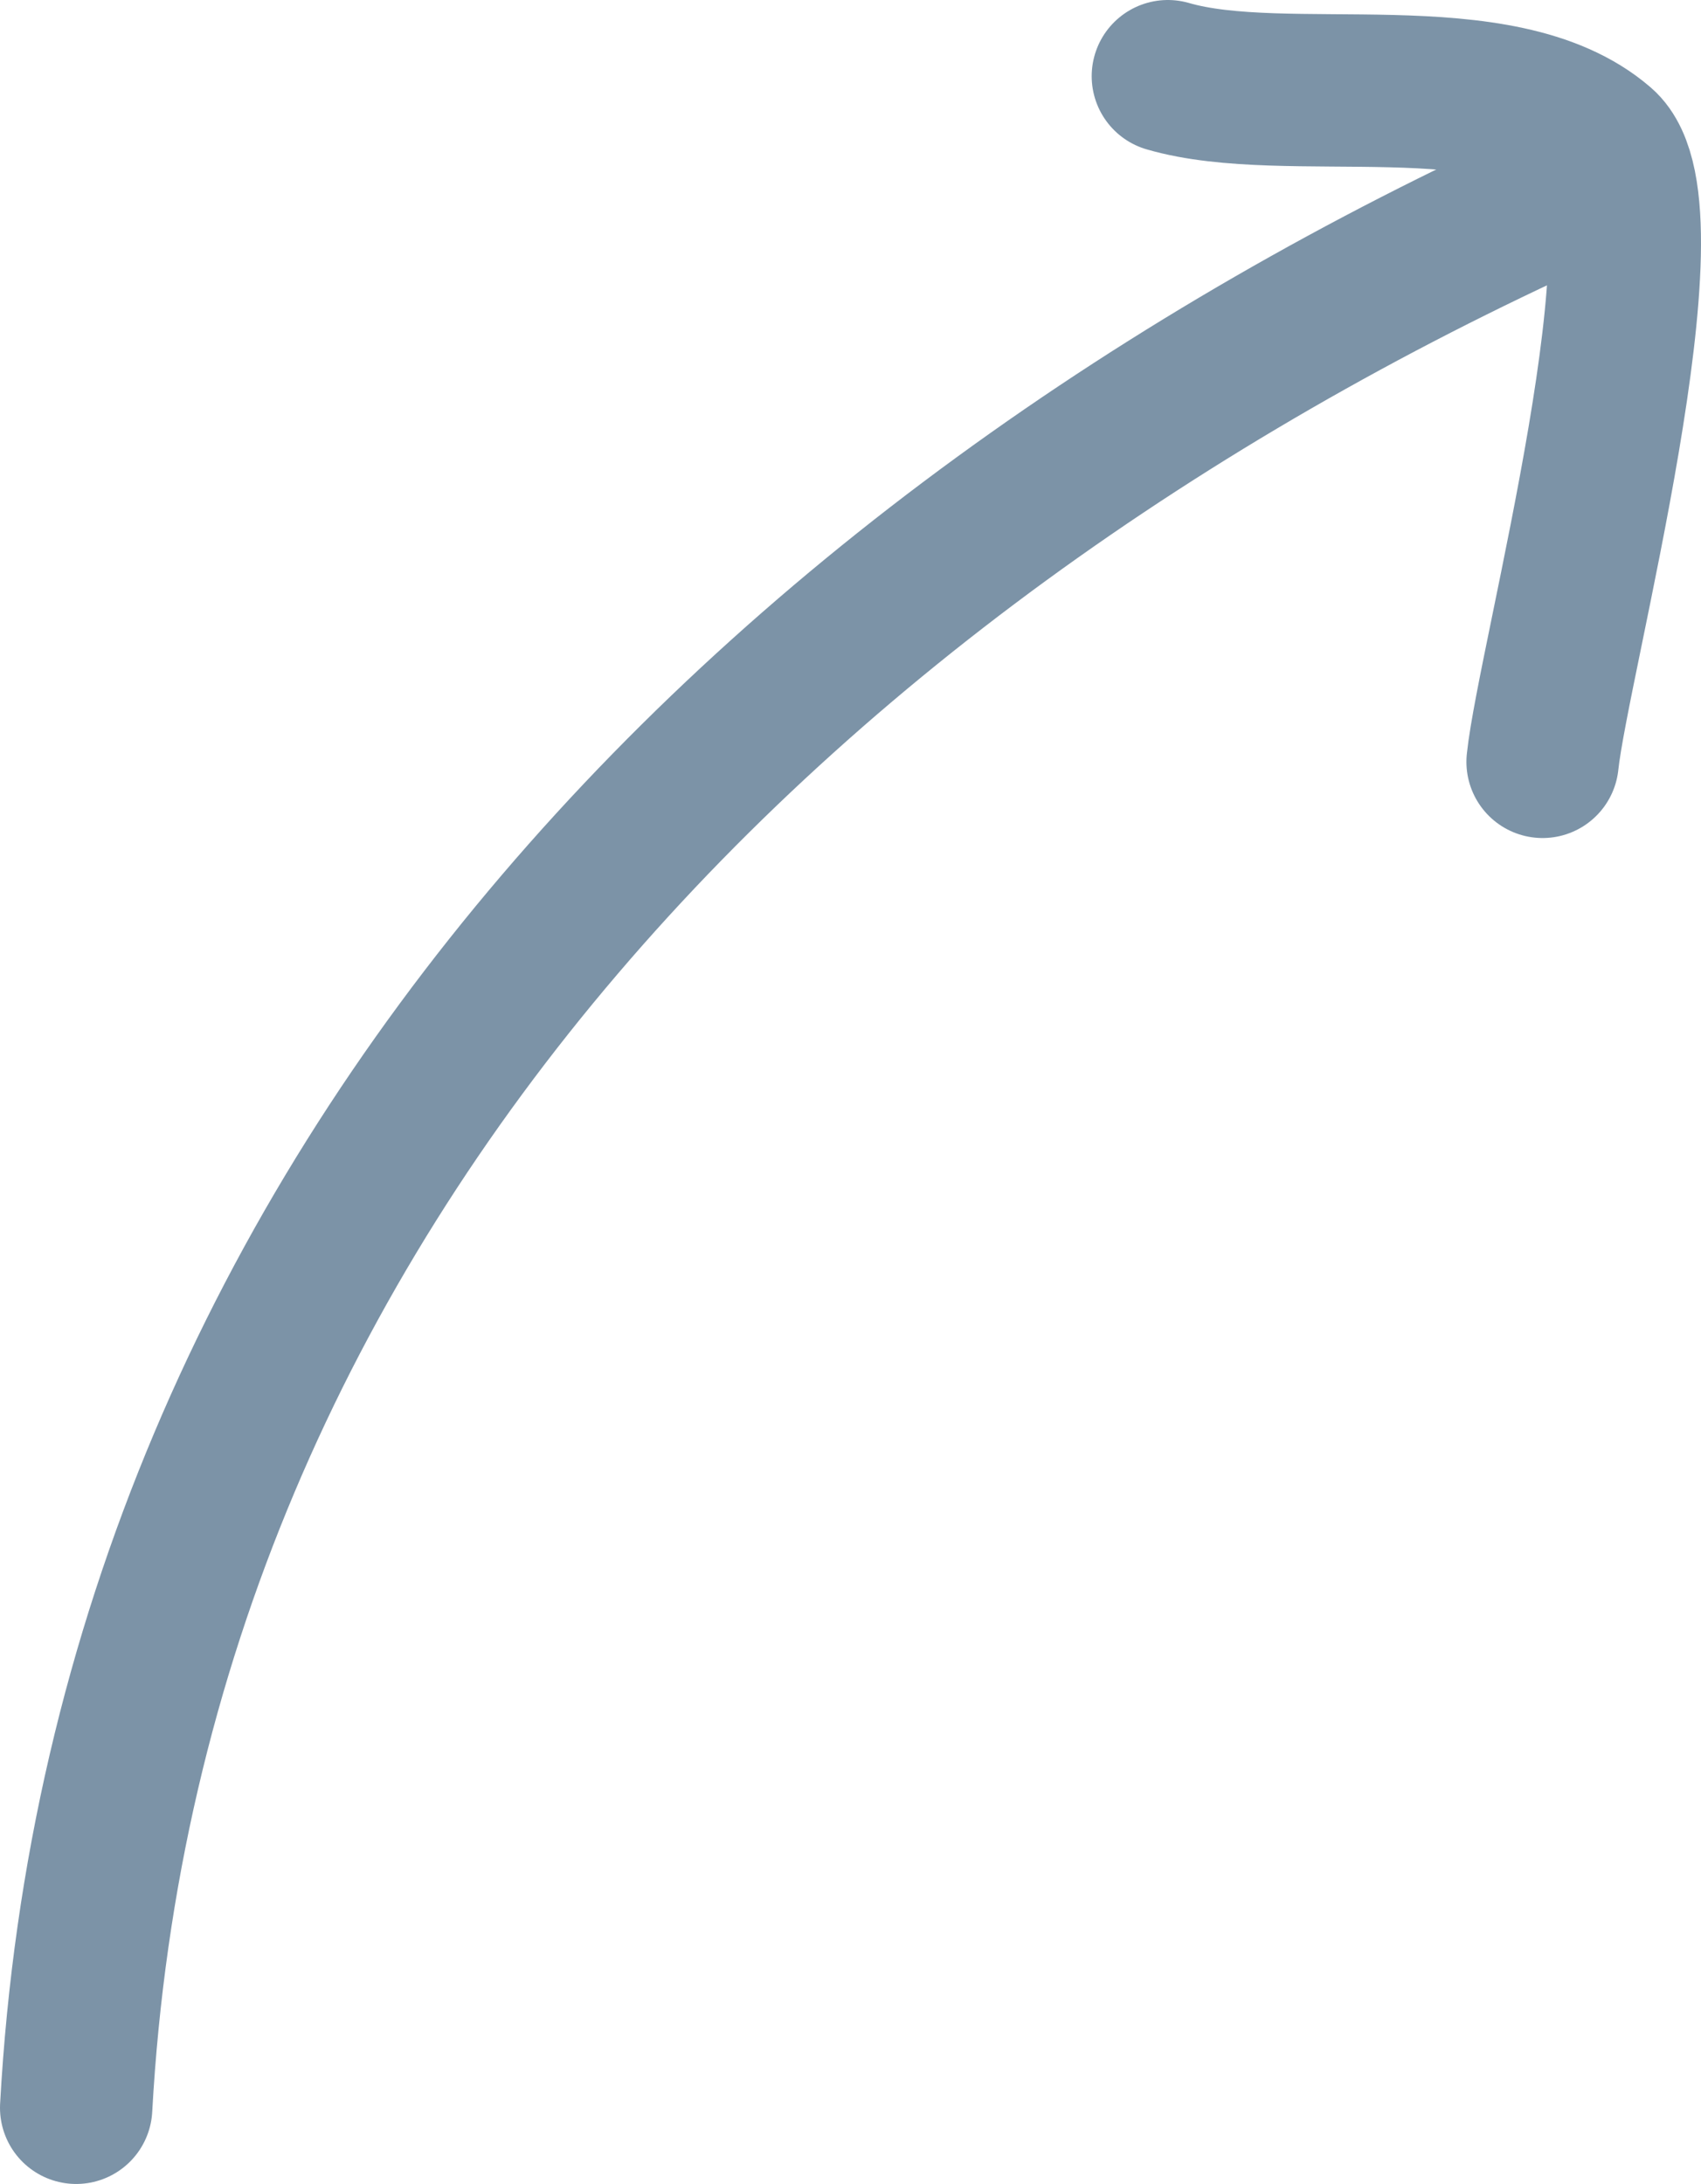 <svg width="67" height="86" viewBox="0 0 67 86" fill="none" xmlns="http://www.w3.org/2000/svg">
<path d="M3 83C5.015 46.386 31.766 20.704 63 7" stroke="#7C93A7" stroke-width="6" stroke-linecap="round"/>
<path d="M46 3C50.692 4.366 59.104 2.299 63.056 5.712C65.992 8.246 61.18 26.014 60.76 30" stroke="#7C93A7" stroke-width="6" stroke-linecap="round"/>
</svg>

